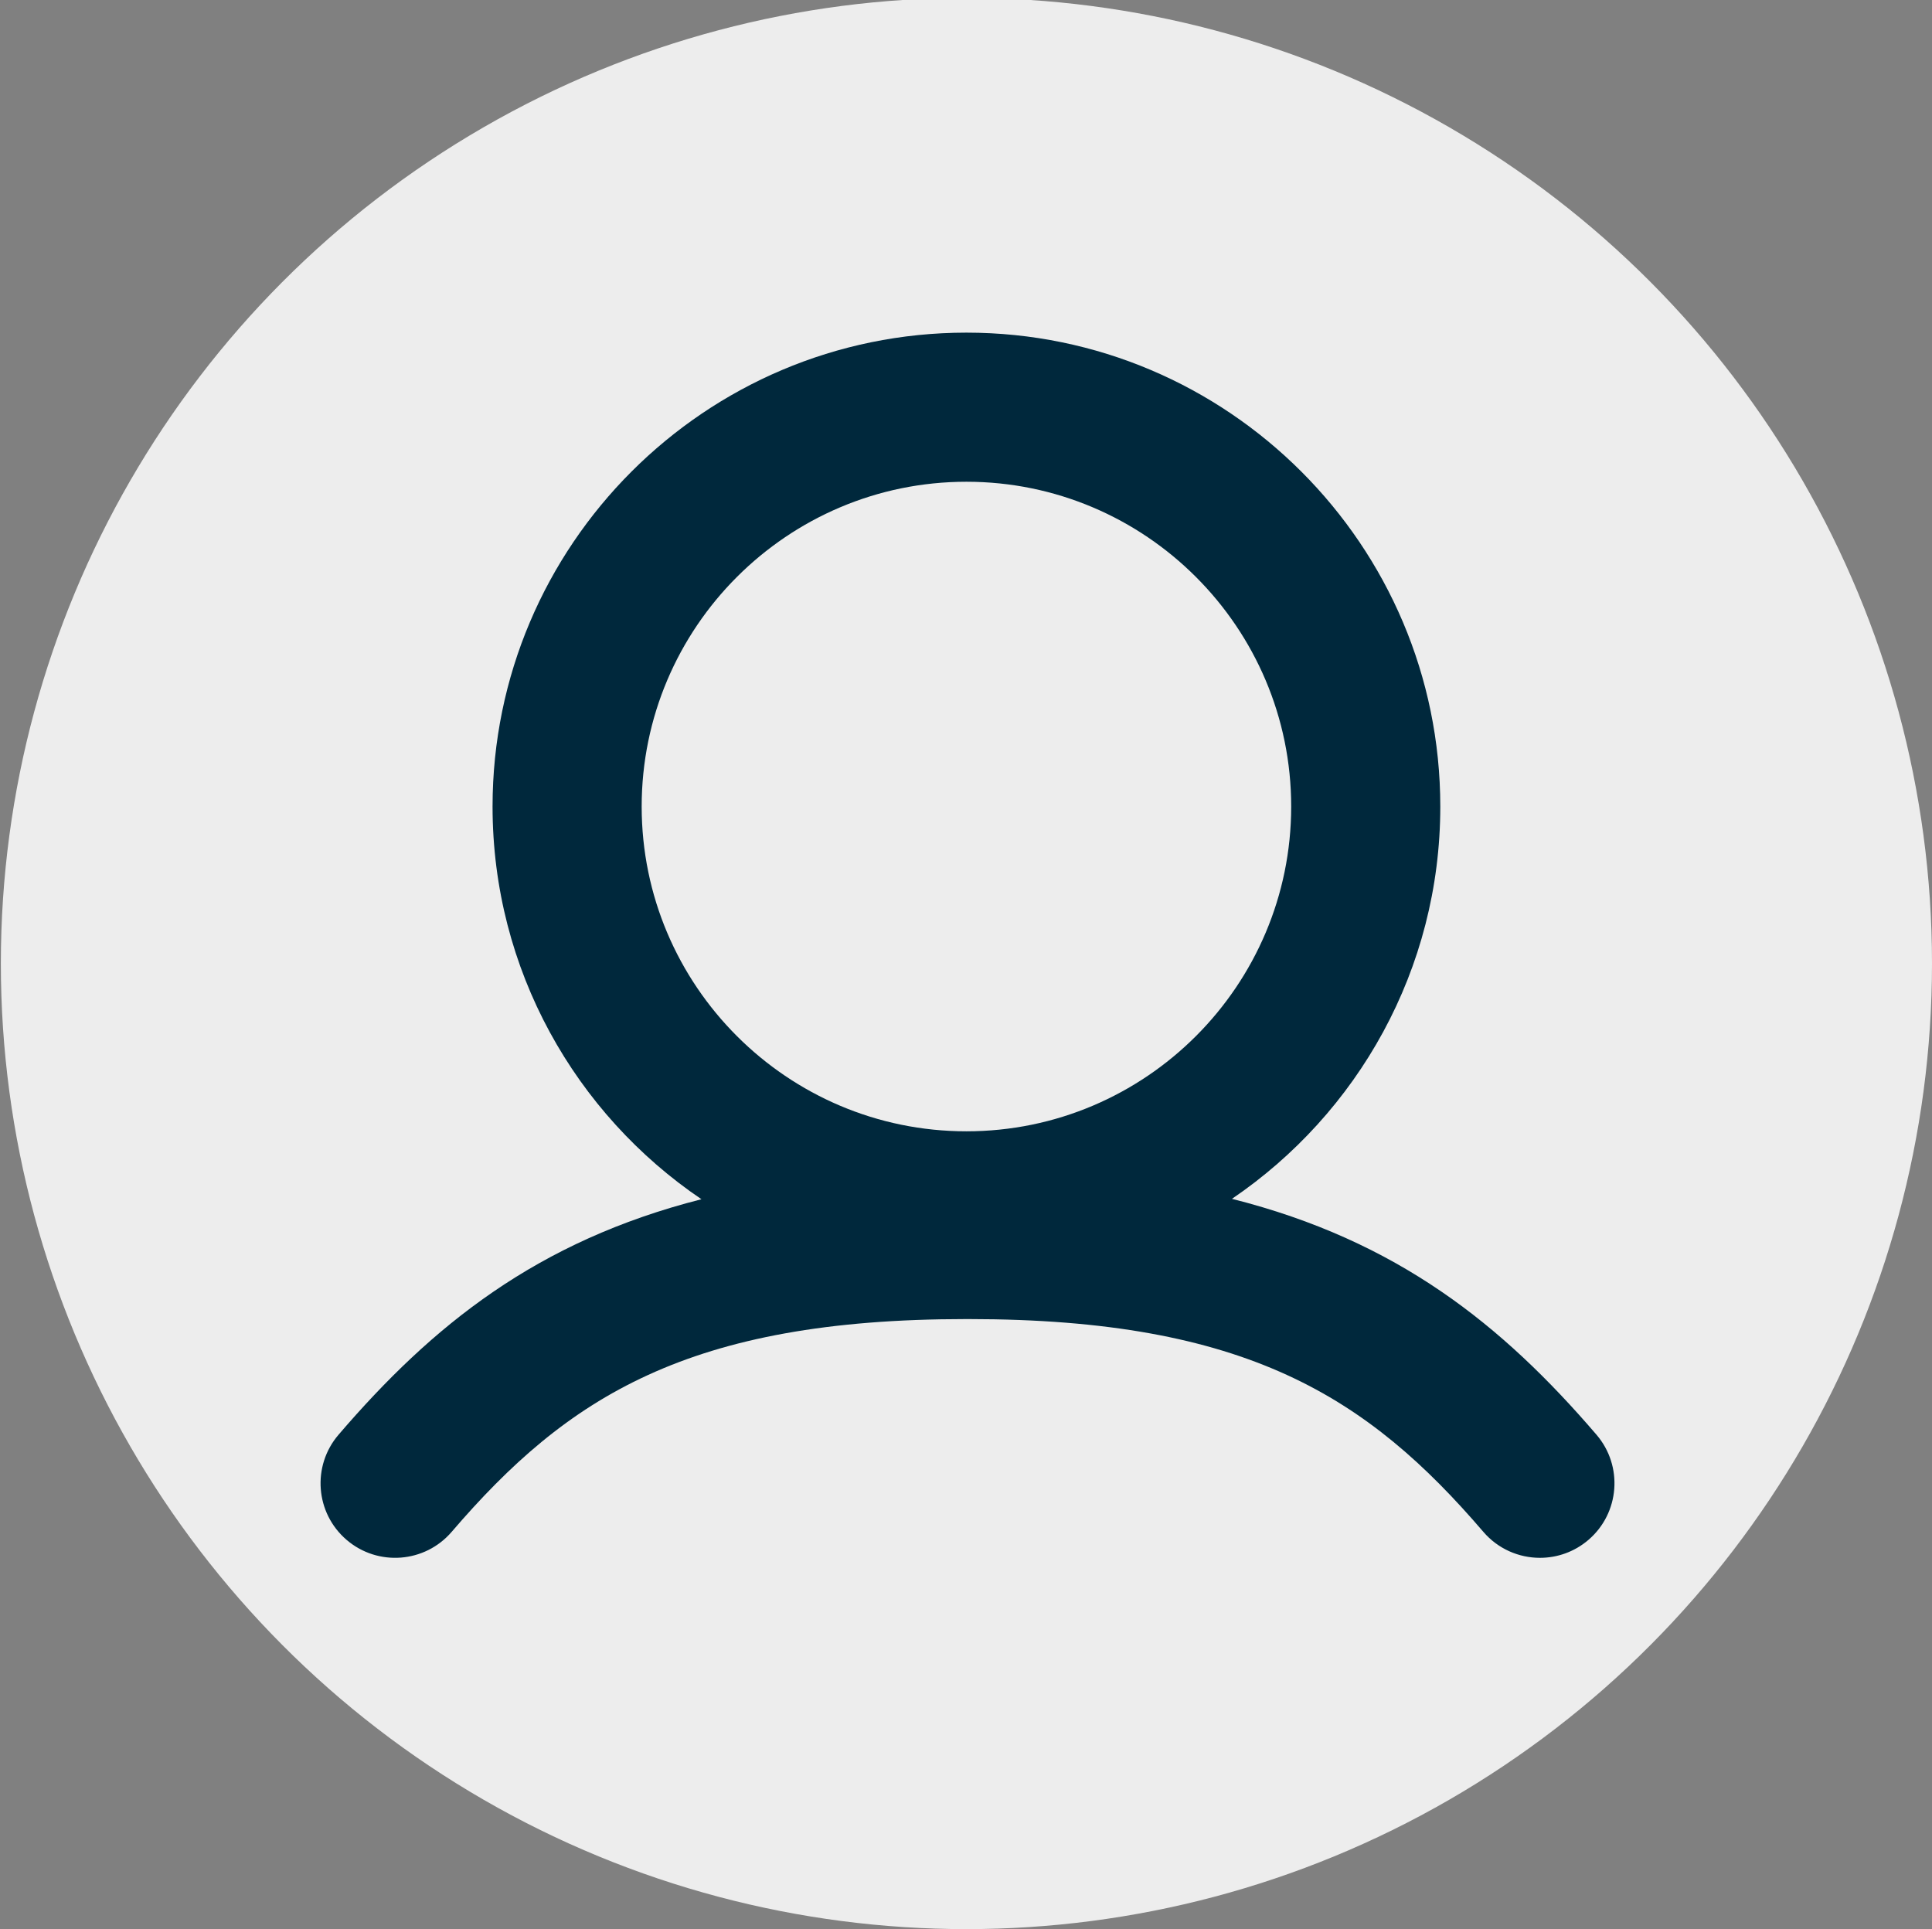 <?xml version="1.0" encoding="utf-8"?>
<!-- Generator: Adobe Illustrator 16.0.0, SVG Export Plug-In . SVG Version: 6.00 Build 0)  -->
<!DOCTYPE svg PUBLIC "-//W3C//DTD SVG 1.1//EN" "http://www.w3.org/Graphics/SVG/1.1/DTD/svg11.dtd">
<svg version="1.1" id="Layer_1" xmlns="http://www.w3.org/2000/svg" xmlns:xlink="http://www.w3.org/1999/xlink" x="0px" y="0px"
	 width="168.444px" height="168.186px" viewBox="0 0 168.444 168.186" enable-background="new 0 0 168.444 168.186"
	 xml:space="preserve">
<rect x="0" y="0" width="168.444" height="168.186" fill="#808080" stroke="none"/>
<circle fill="#EDEDED" cx="84.259" cy="84" r="84.185"/>
<path fill="#00283C" d="M139.193,125.083c-8.206-9.567-17.357-16.927-31.783-20.566c10.953-7.438,18.164-19.993,18.164-34.202
	C125.574,47.534,107.041,29,84.26,29S42.944,47.534,42.944,70.315c0,14.23,7.231,26.802,18.212,34.236
	c-14.345,3.651-23.461,10.995-31.641,20.532c-2.337,2.726-2.023,6.829,0.702,9.165c2.724,2.338,6.829,2.023,9.165-0.701
	C49.458,121.801,60.031,115,84.26,115h0.189c24.229,0,34.802,6.801,44.877,18.547c1.285,1.498,3.105,2.268,4.937,2.268
	c1.498,0,3.003-0.514,4.229-1.566C141.217,131.912,141.53,127.809,139.193,125.083z M84.26,42c15.612,0,28.314,12.702,28.314,28.315
	S99.872,98.63,84.26,98.63c-15.613,0-28.315-12.702-28.315-28.315S68.646,42,84.26,42z"/>
</svg>
